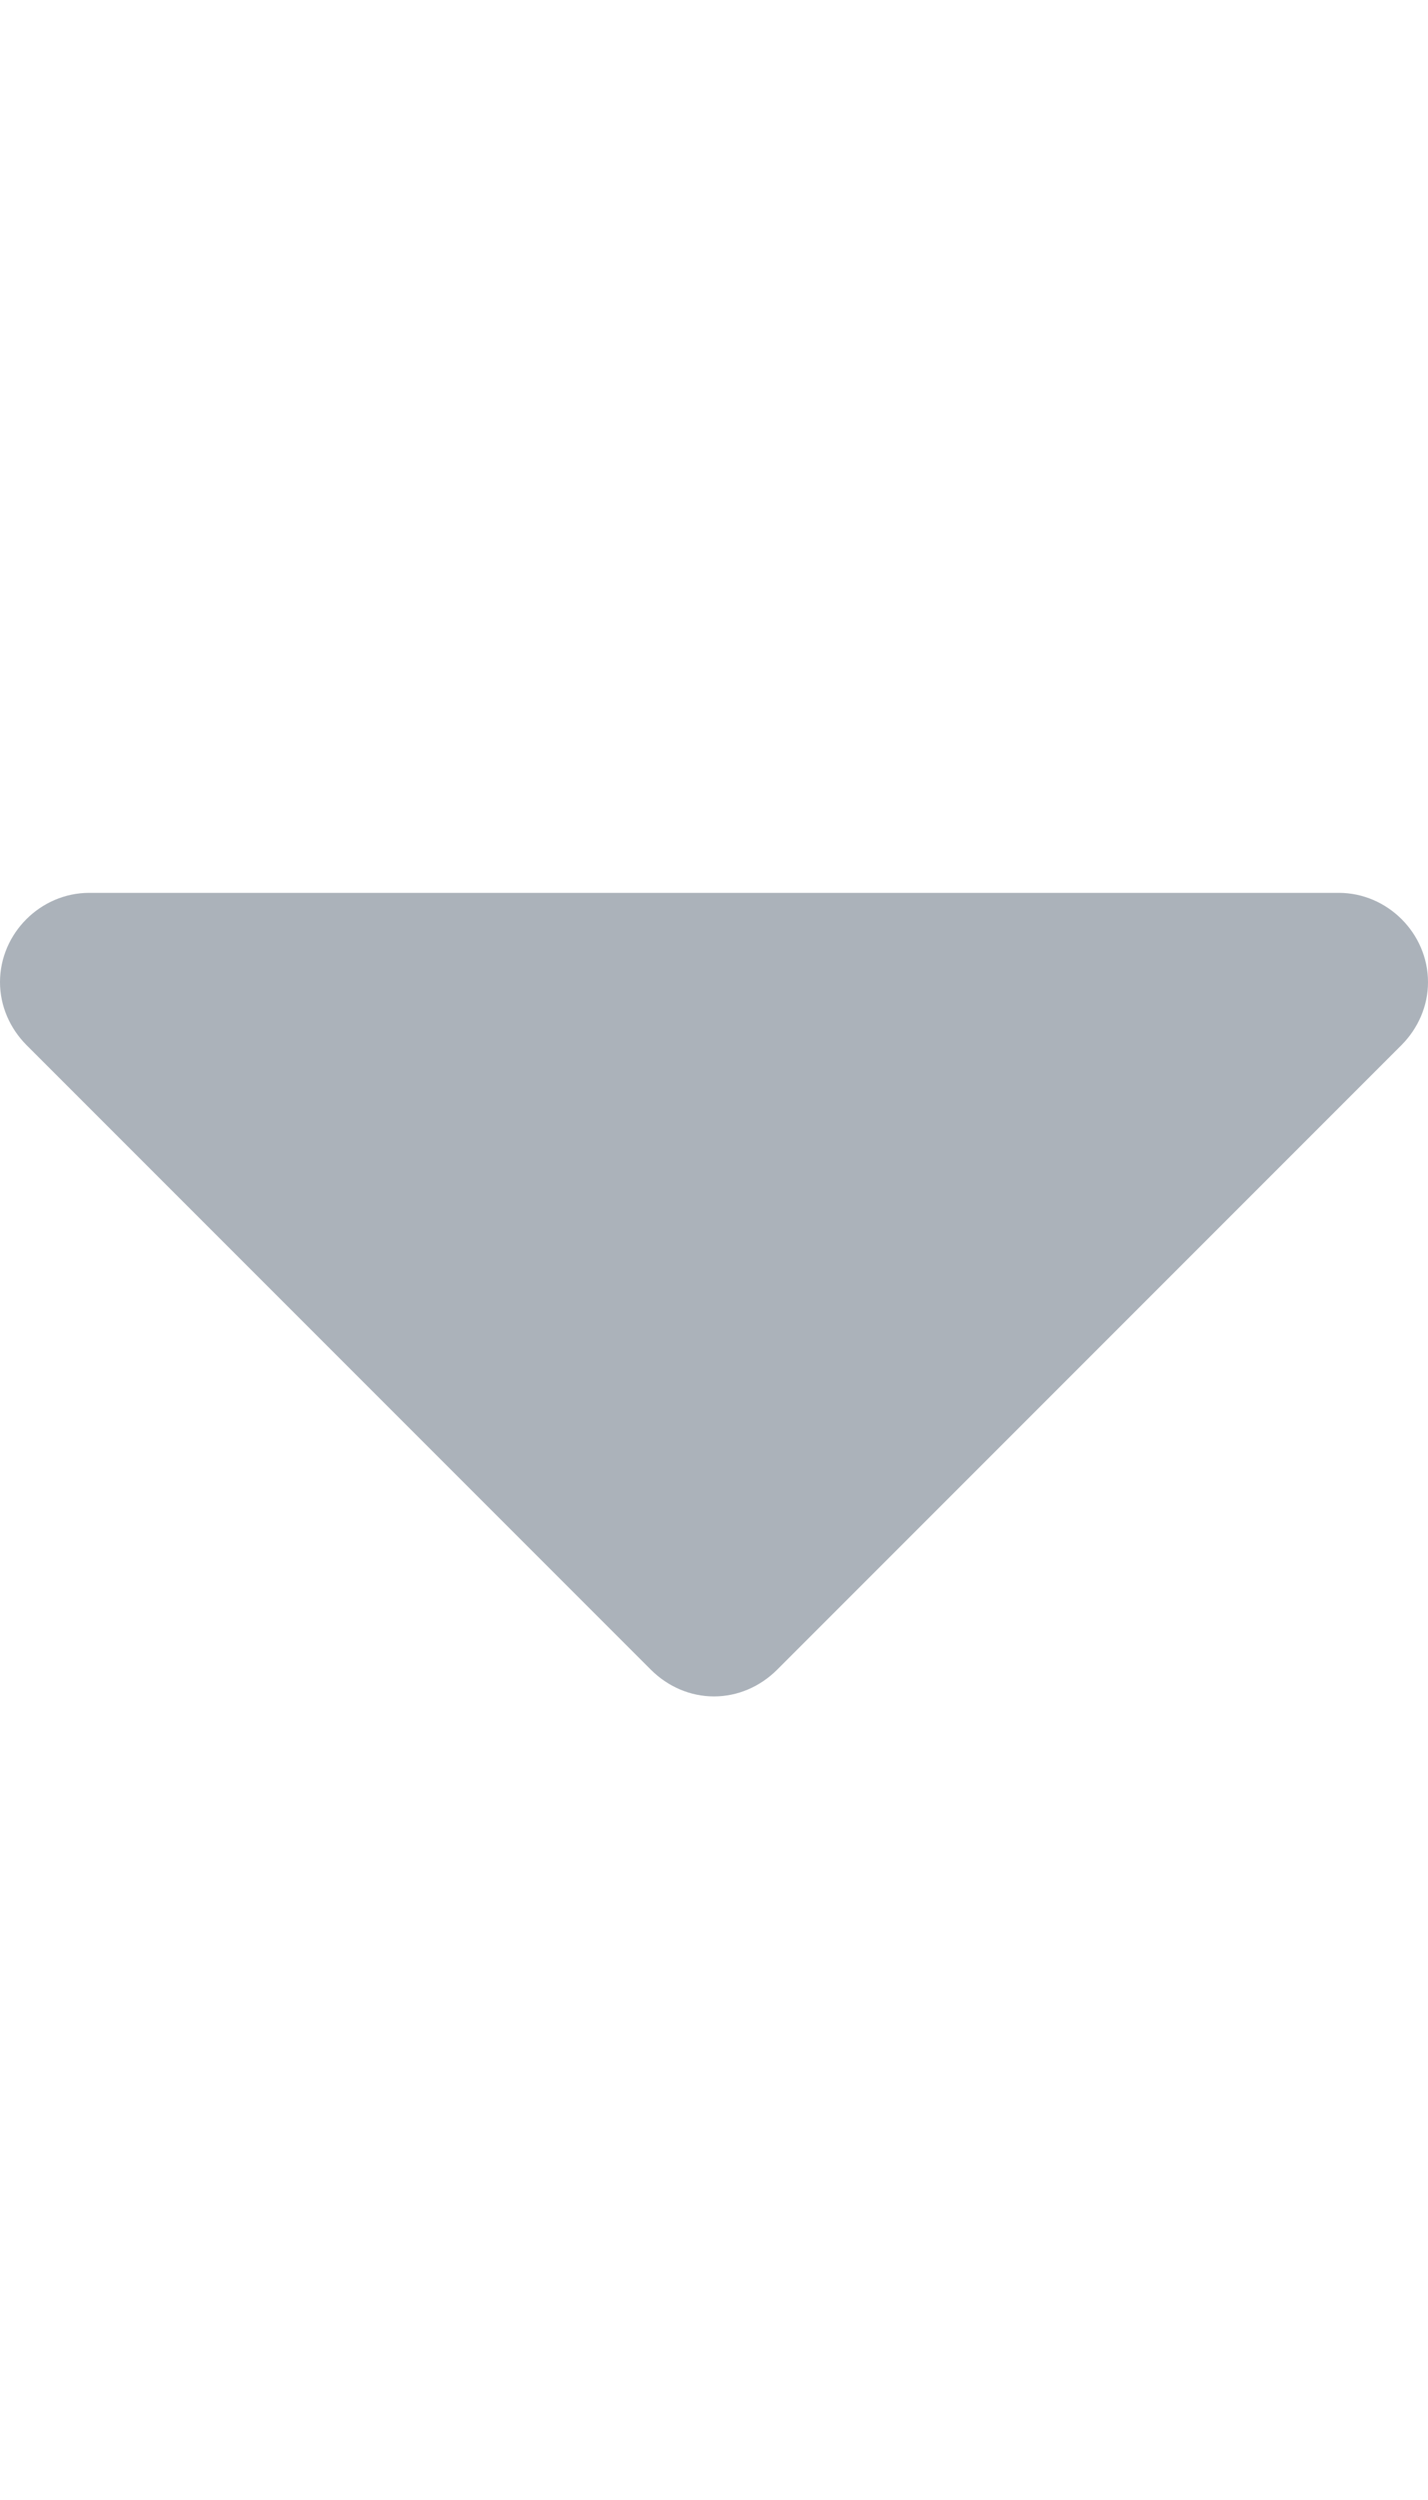 <svg width="8" height="14" viewBox="0 0 8 14" fill="none" xmlns="http://www.w3.org/2000/svg">
<g id="caret-down 2">
<path id="Vector" d="M8 5.5C8 5.633 7.945 5.758 7.852 5.852L4.352 9.352C4.258 9.445 4.133 9.5 4 9.5C3.867 9.5 3.742 9.445 3.648 9.352L0.148 5.852C0.055 5.758 0 5.633 0 5.5C0 5.227 0.227 5 0.5 5H7.5C7.773 5 8 5.227 8 5.5Z" fill="#ABB2BA"/>
</g>
</svg>
